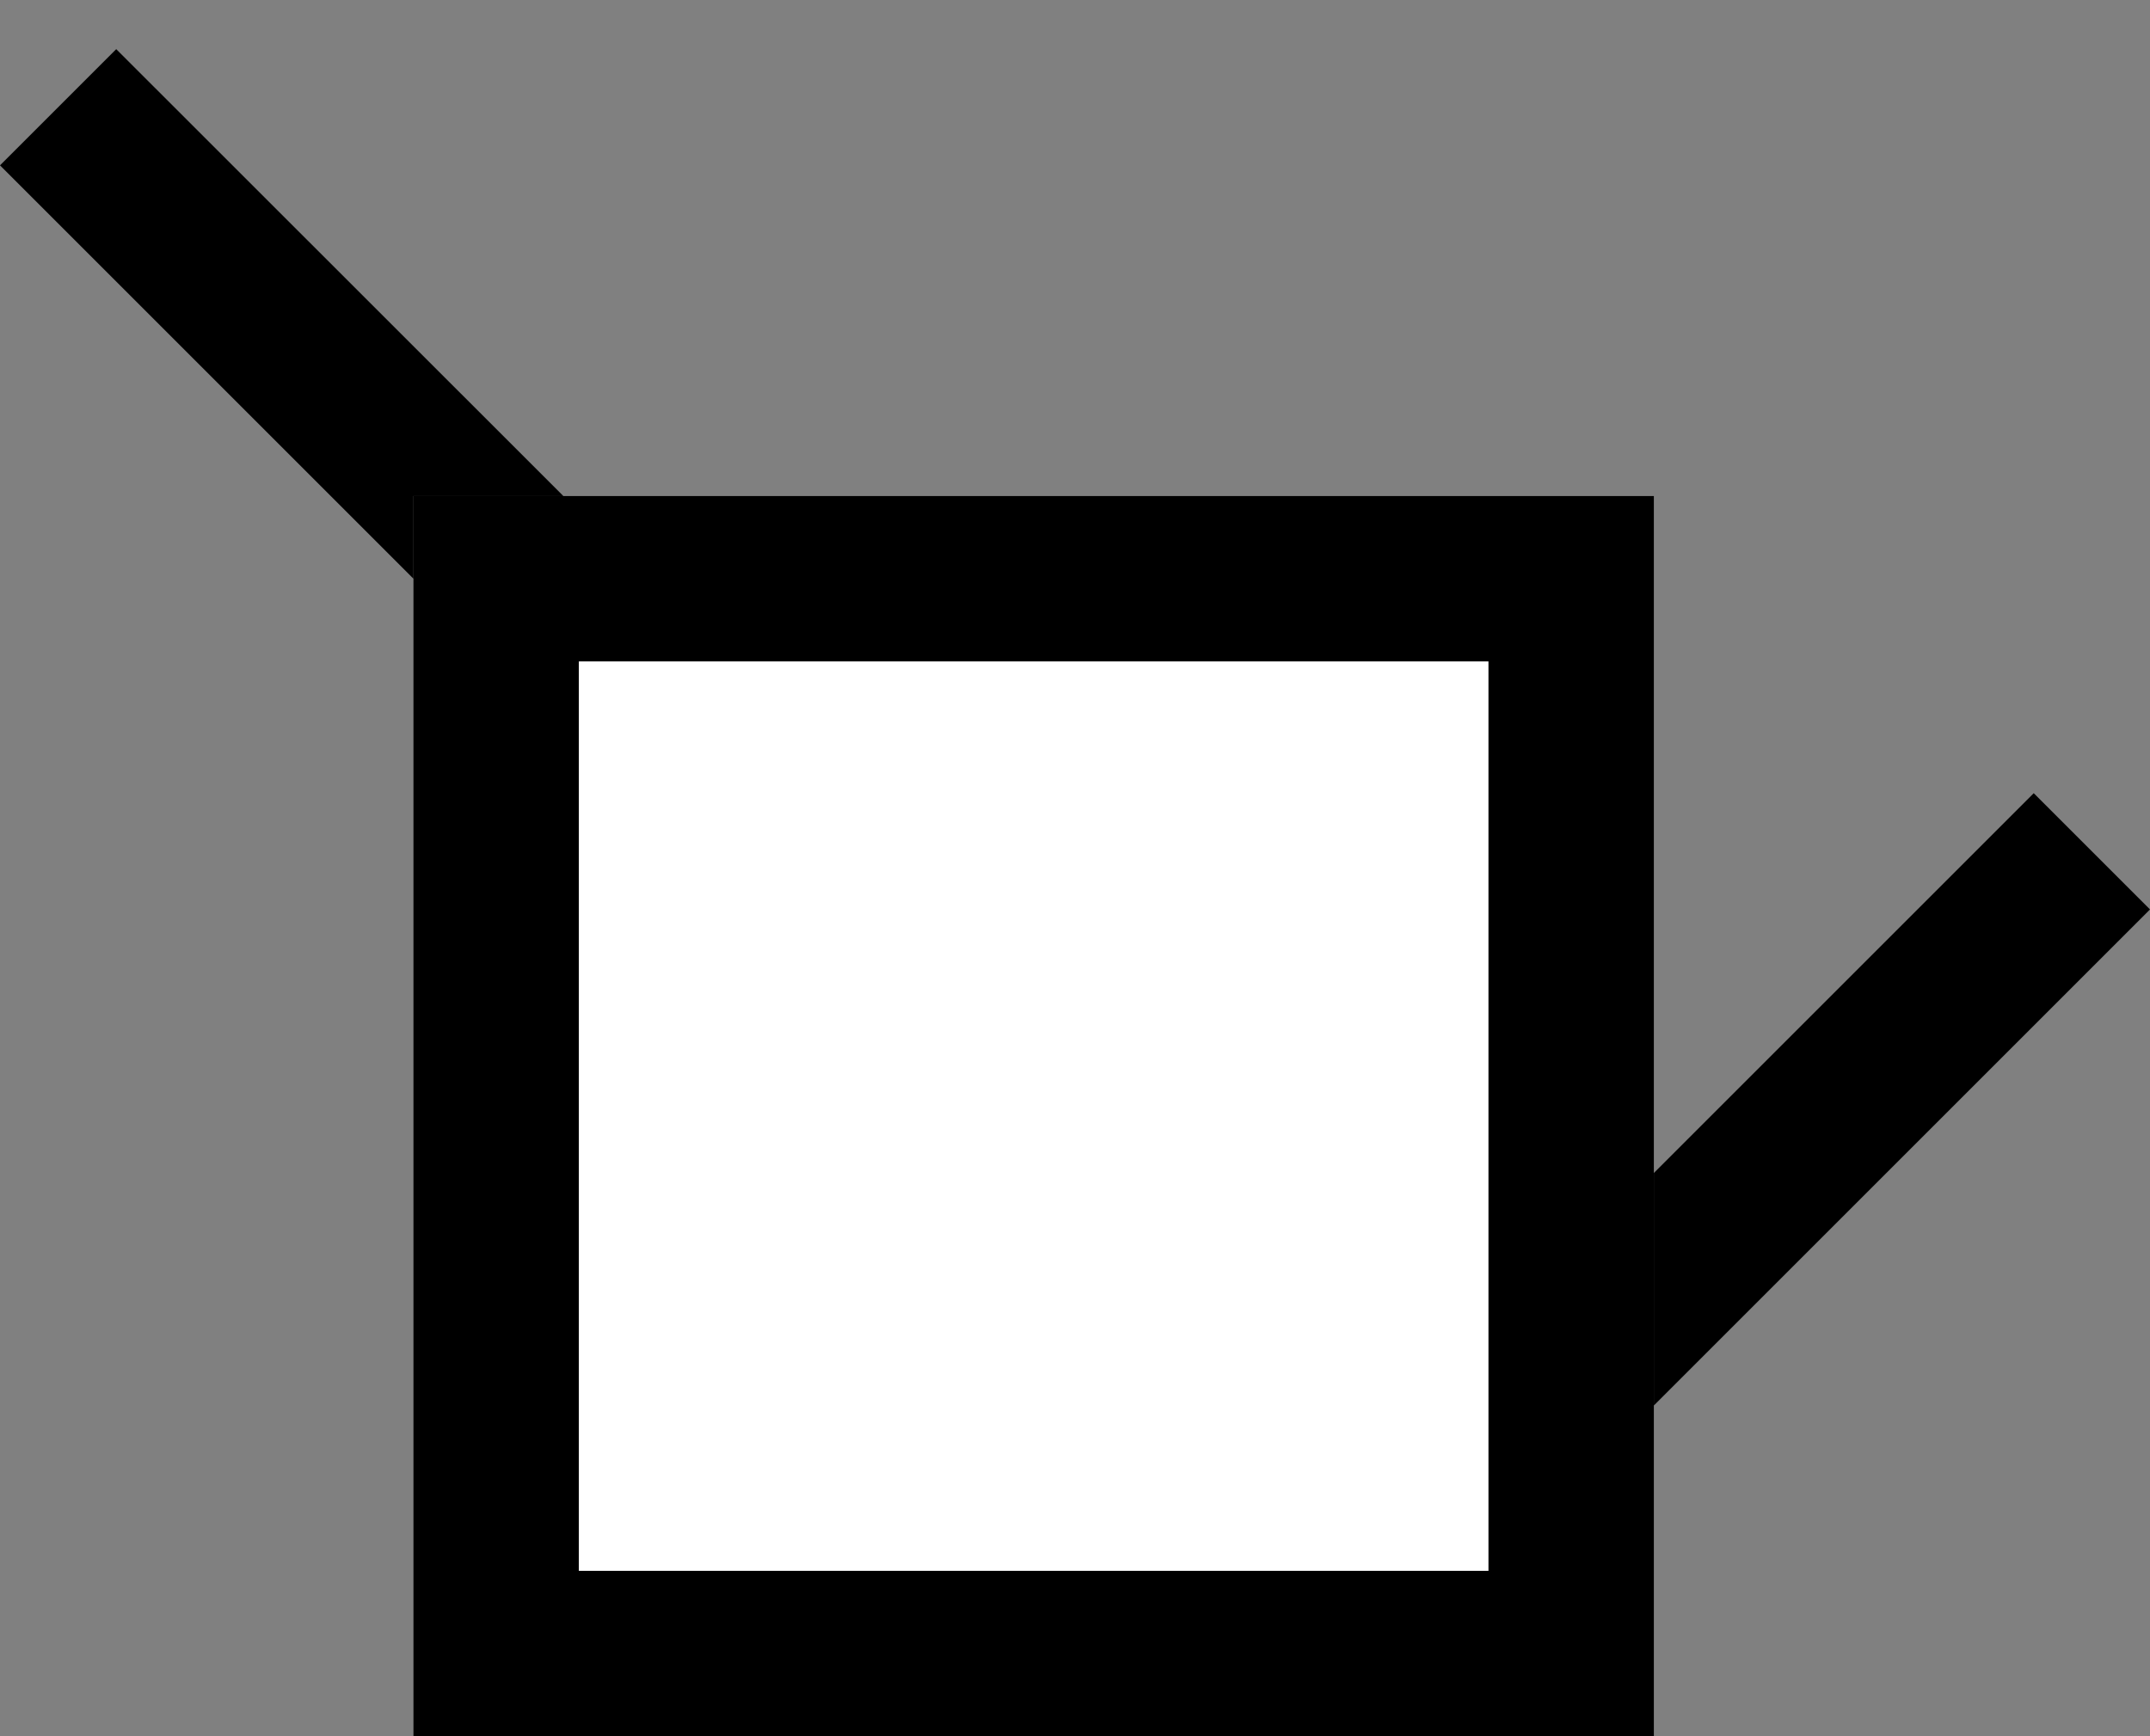 <svg xmlns="http://www.w3.org/2000/svg" width="26" height="21" version="1.0"><rect width="100%" height="100%" fill="#808080" stroke="none"/><path d="M5 6h15v15H5z"/><path fill="#fff" d="M7 8h11v11H7z"/><path d="M1.406.594L0 2l5 5V6h1.813L1.405.594zM24.594 9.594L20 14.188V17l6-6-1.406-1.406z"/></svg>